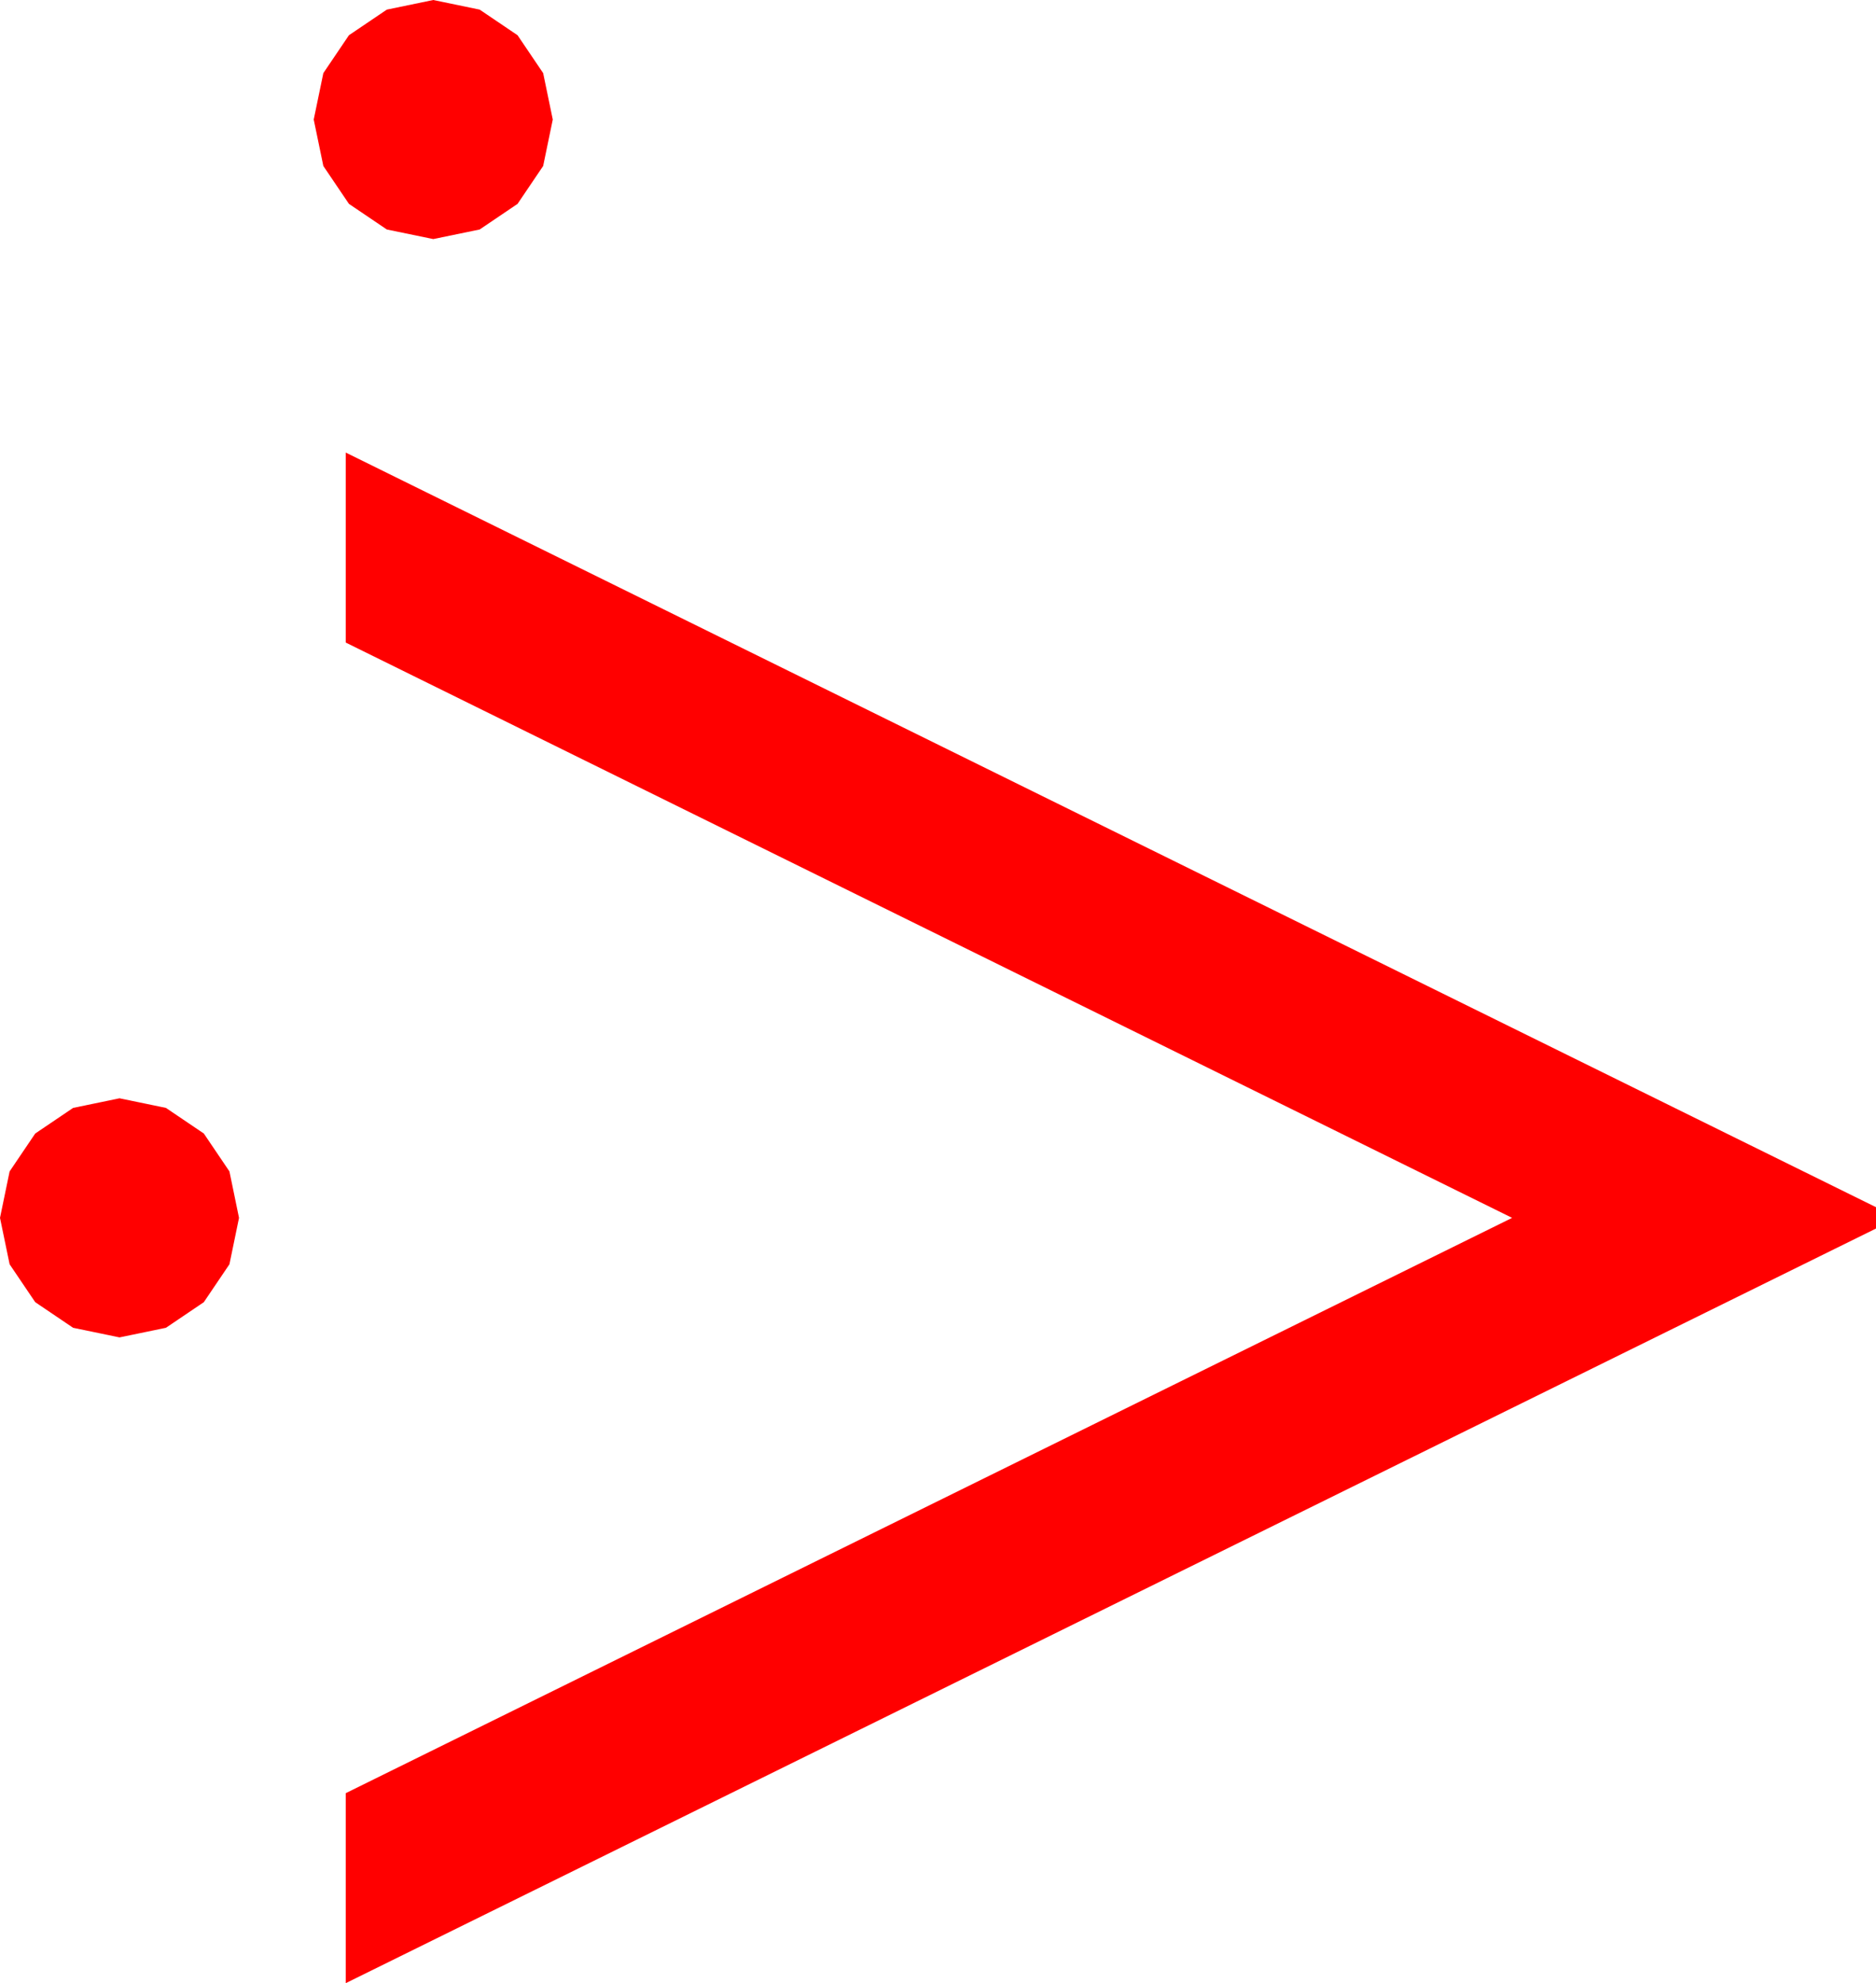 <?xml version="1.0" encoding="utf-8"?>
<!DOCTYPE svg PUBLIC "-//W3C//DTD SVG 1.1//EN" "http://www.w3.org/Graphics/SVG/1.1/DTD/svg11.dtd">
<svg width="51.504" height="54.434" xmlns="http://www.w3.org/2000/svg" xmlns:xlink="http://www.w3.org/1999/xlink" xmlns:xml="http://www.w3.org/XML/1998/namespace" version="1.1">
  <g>
    <g>
      <path style="fill:#FF0000;fill-opacity:1" d="M3.281,30.146L4.556,30.41 5.596,31.113 6.299,32.153 6.562,33.428 6.299,34.702 5.596,35.742 4.556,36.445 3.281,36.709 2.007,36.445 0.967,35.742 0.264,34.702 0,33.428 0.264,32.153 0.967,31.113 2.007,30.41 3.281,30.146z M9.492,12.422L51.504,33.135 51.504,33.721 9.492,54.434 9.492,49.219 41.514,33.428 9.492,17.637 9.492,12.422z M11.895,0L13.169,0.264 14.209,0.967 14.912,2.007 15.176,3.281 14.912,4.556 14.209,5.596 13.169,6.299 11.895,6.562 10.62,6.299 9.58,5.596 8.877,4.556 8.613,3.281 8.877,2.007 9.58,0.967 10.62,0.264 11.895,0z" />
    </g>
  </g>
</svg>